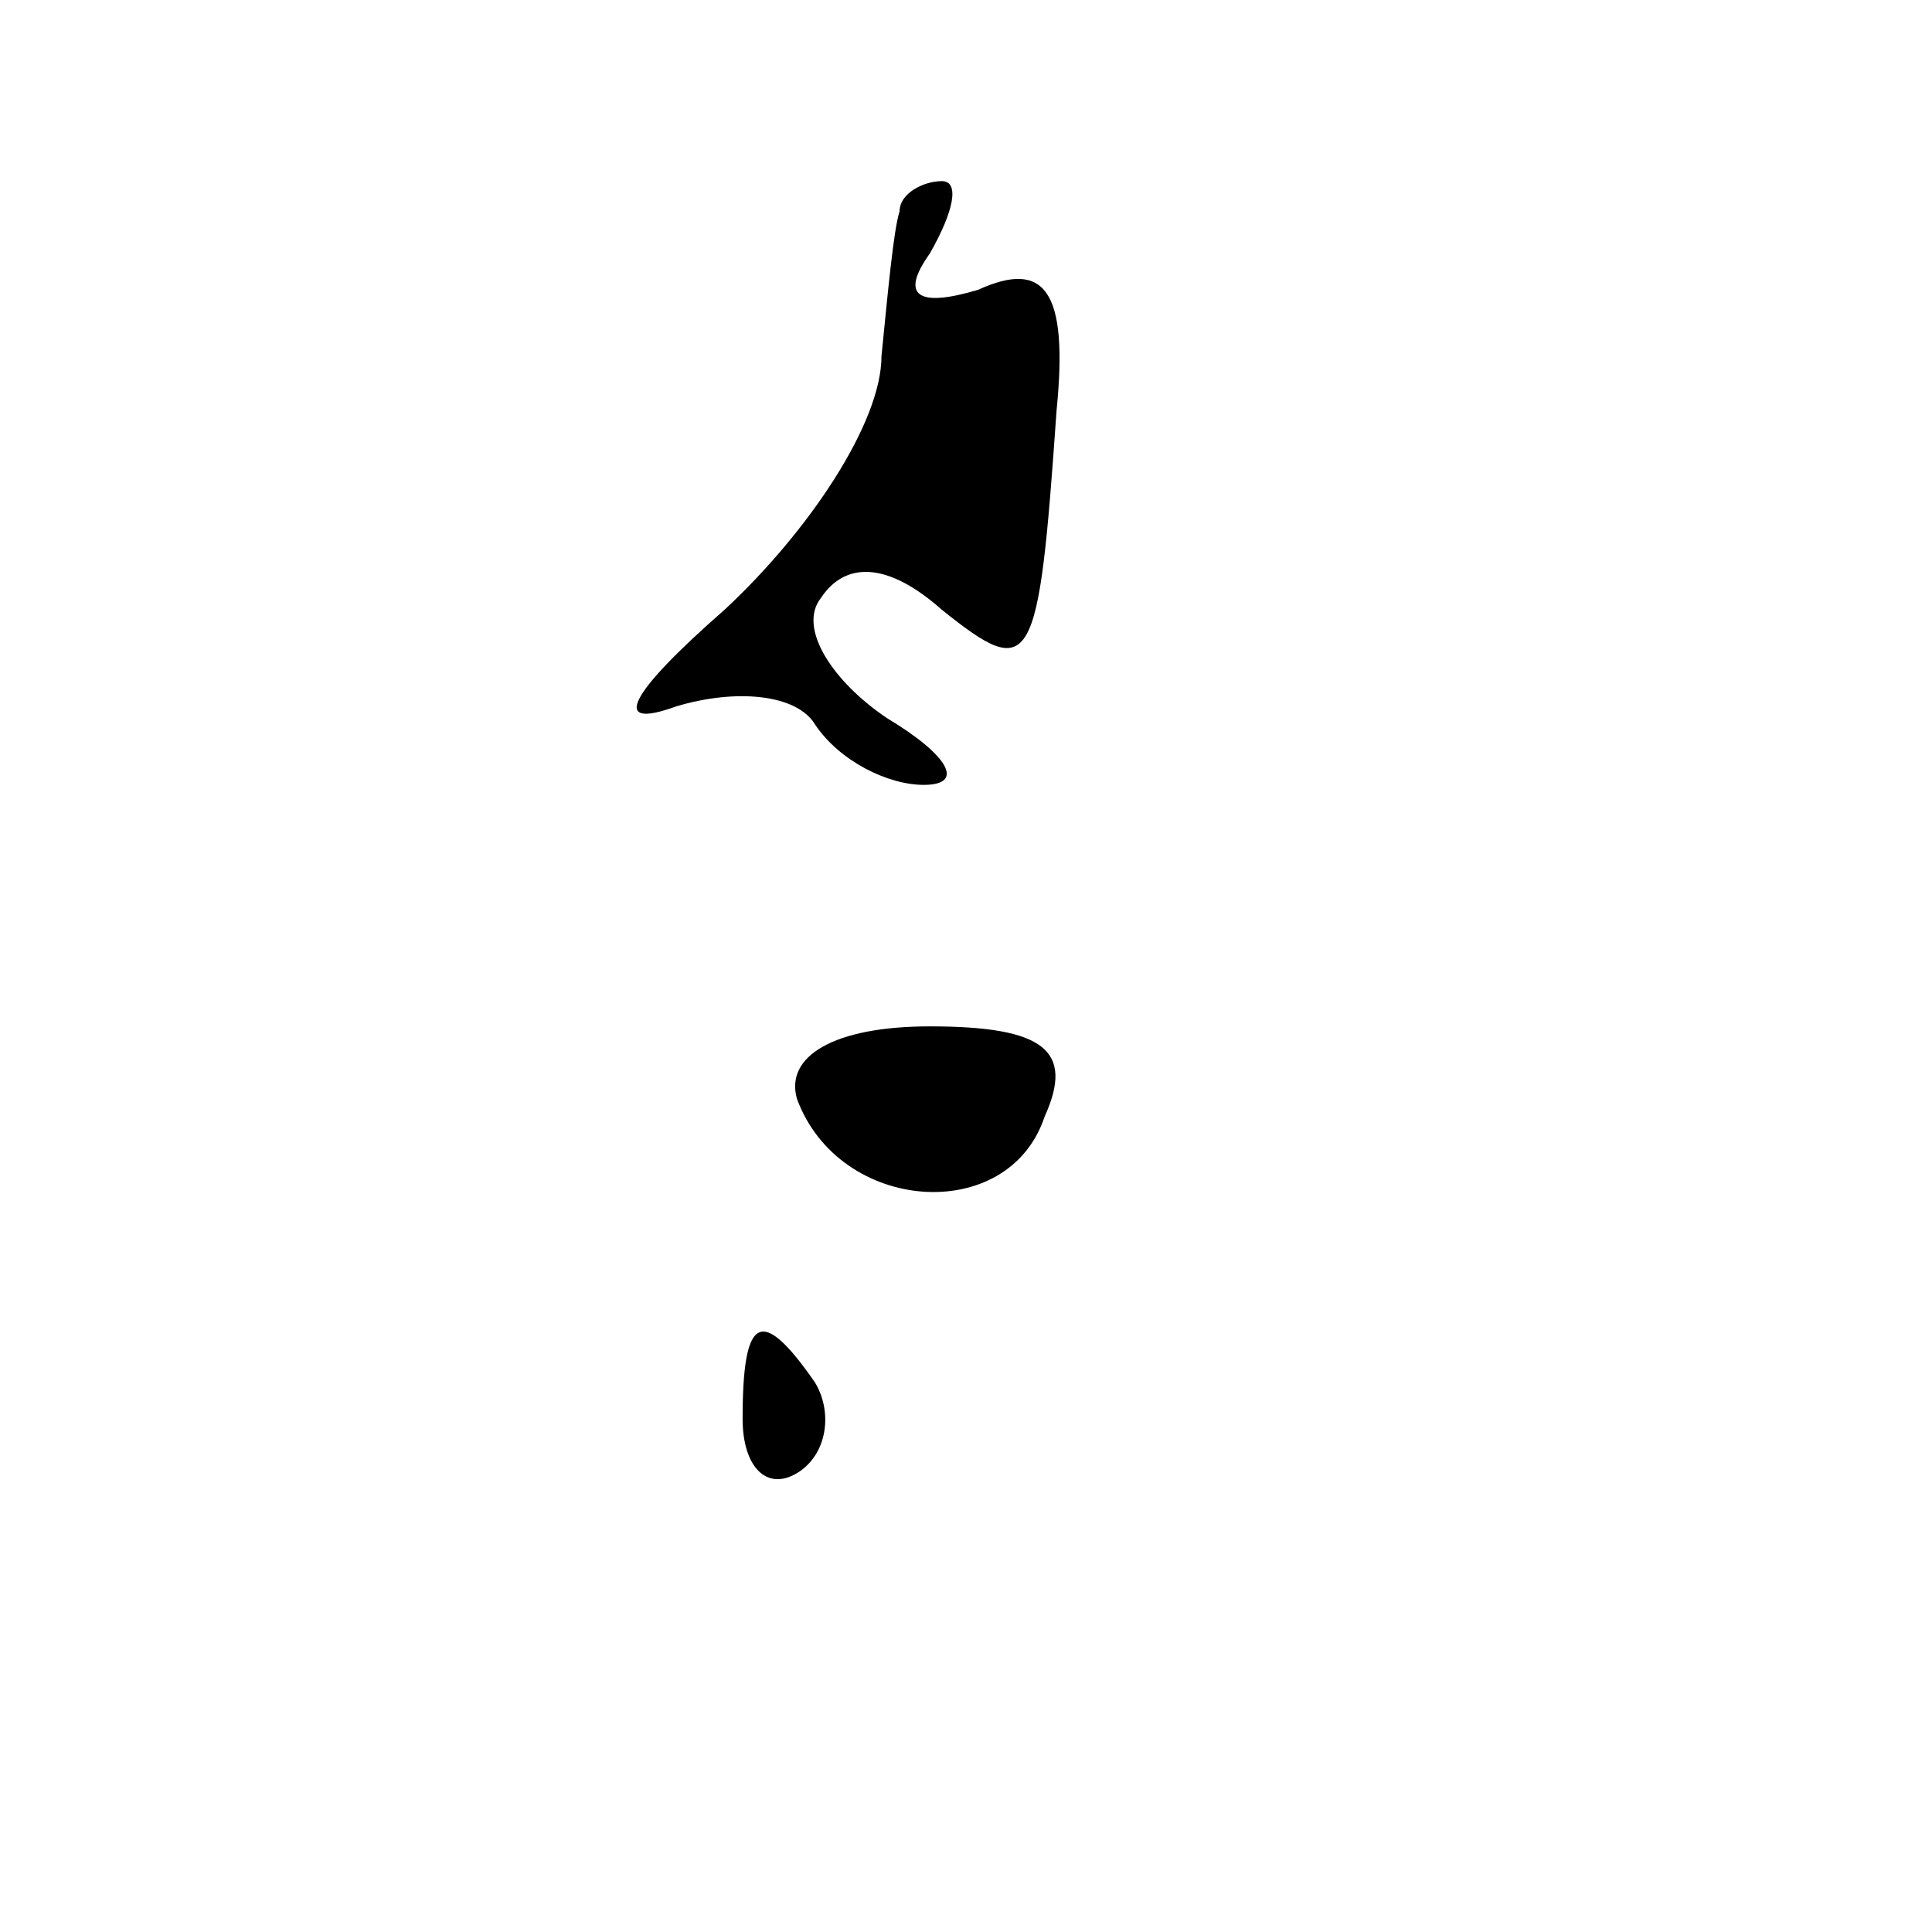 <?xml version="1.0" standalone="no"?>
<!DOCTYPE svg PUBLIC "-//W3C//DTD SVG 20010904//EN"
 "http://www.w3.org/TR/2001/REC-SVG-20010904/DTD/svg10.dtd">
<svg version="1.0" xmlns="http://www.w3.org/2000/svg"
 width="32pt" height="32pt" viewBox="0 0 32 32"
 preserveAspectRatio="xMidYMid meet">
<g transform="translate(0,32) scale(0.1,-0.1)"
fill="#000000" stroke="none">
<path fill="#000000" stroke="none" d="M149 285 c-1 -3 -2 -14 -3 -24 0 -11
-12 -29 -26 -42 -16 -14 -19 -20 -8 -16 10 3 20 2 23 -3 4 -6 12 -10 18 -10 7
0 4 5 -6 11 -9 6 -15 15 -11 20 4 6 11 6 20 -2 15 -12 16 -10 19 33 2 20 -2
25 -13 20 -10 -3 -13 -1 -8 6 4 7 5 12 2 12 -3 0 -7 -2 -7 -5z"/>
<path fill="#000000" stroke="none" d="M132 138 c7 -19 35 -21 41 -3 5 11 0
15 -19 15 -16 0 -24 -5 -22 -12z"/>
<path fill="#000000" stroke="none" d="M123 85 c0 -8 4 -12 9 -9 5 3 6 10 3
15 -9 13 -12 11 -12 -6z"/>
</g>
</svg>
